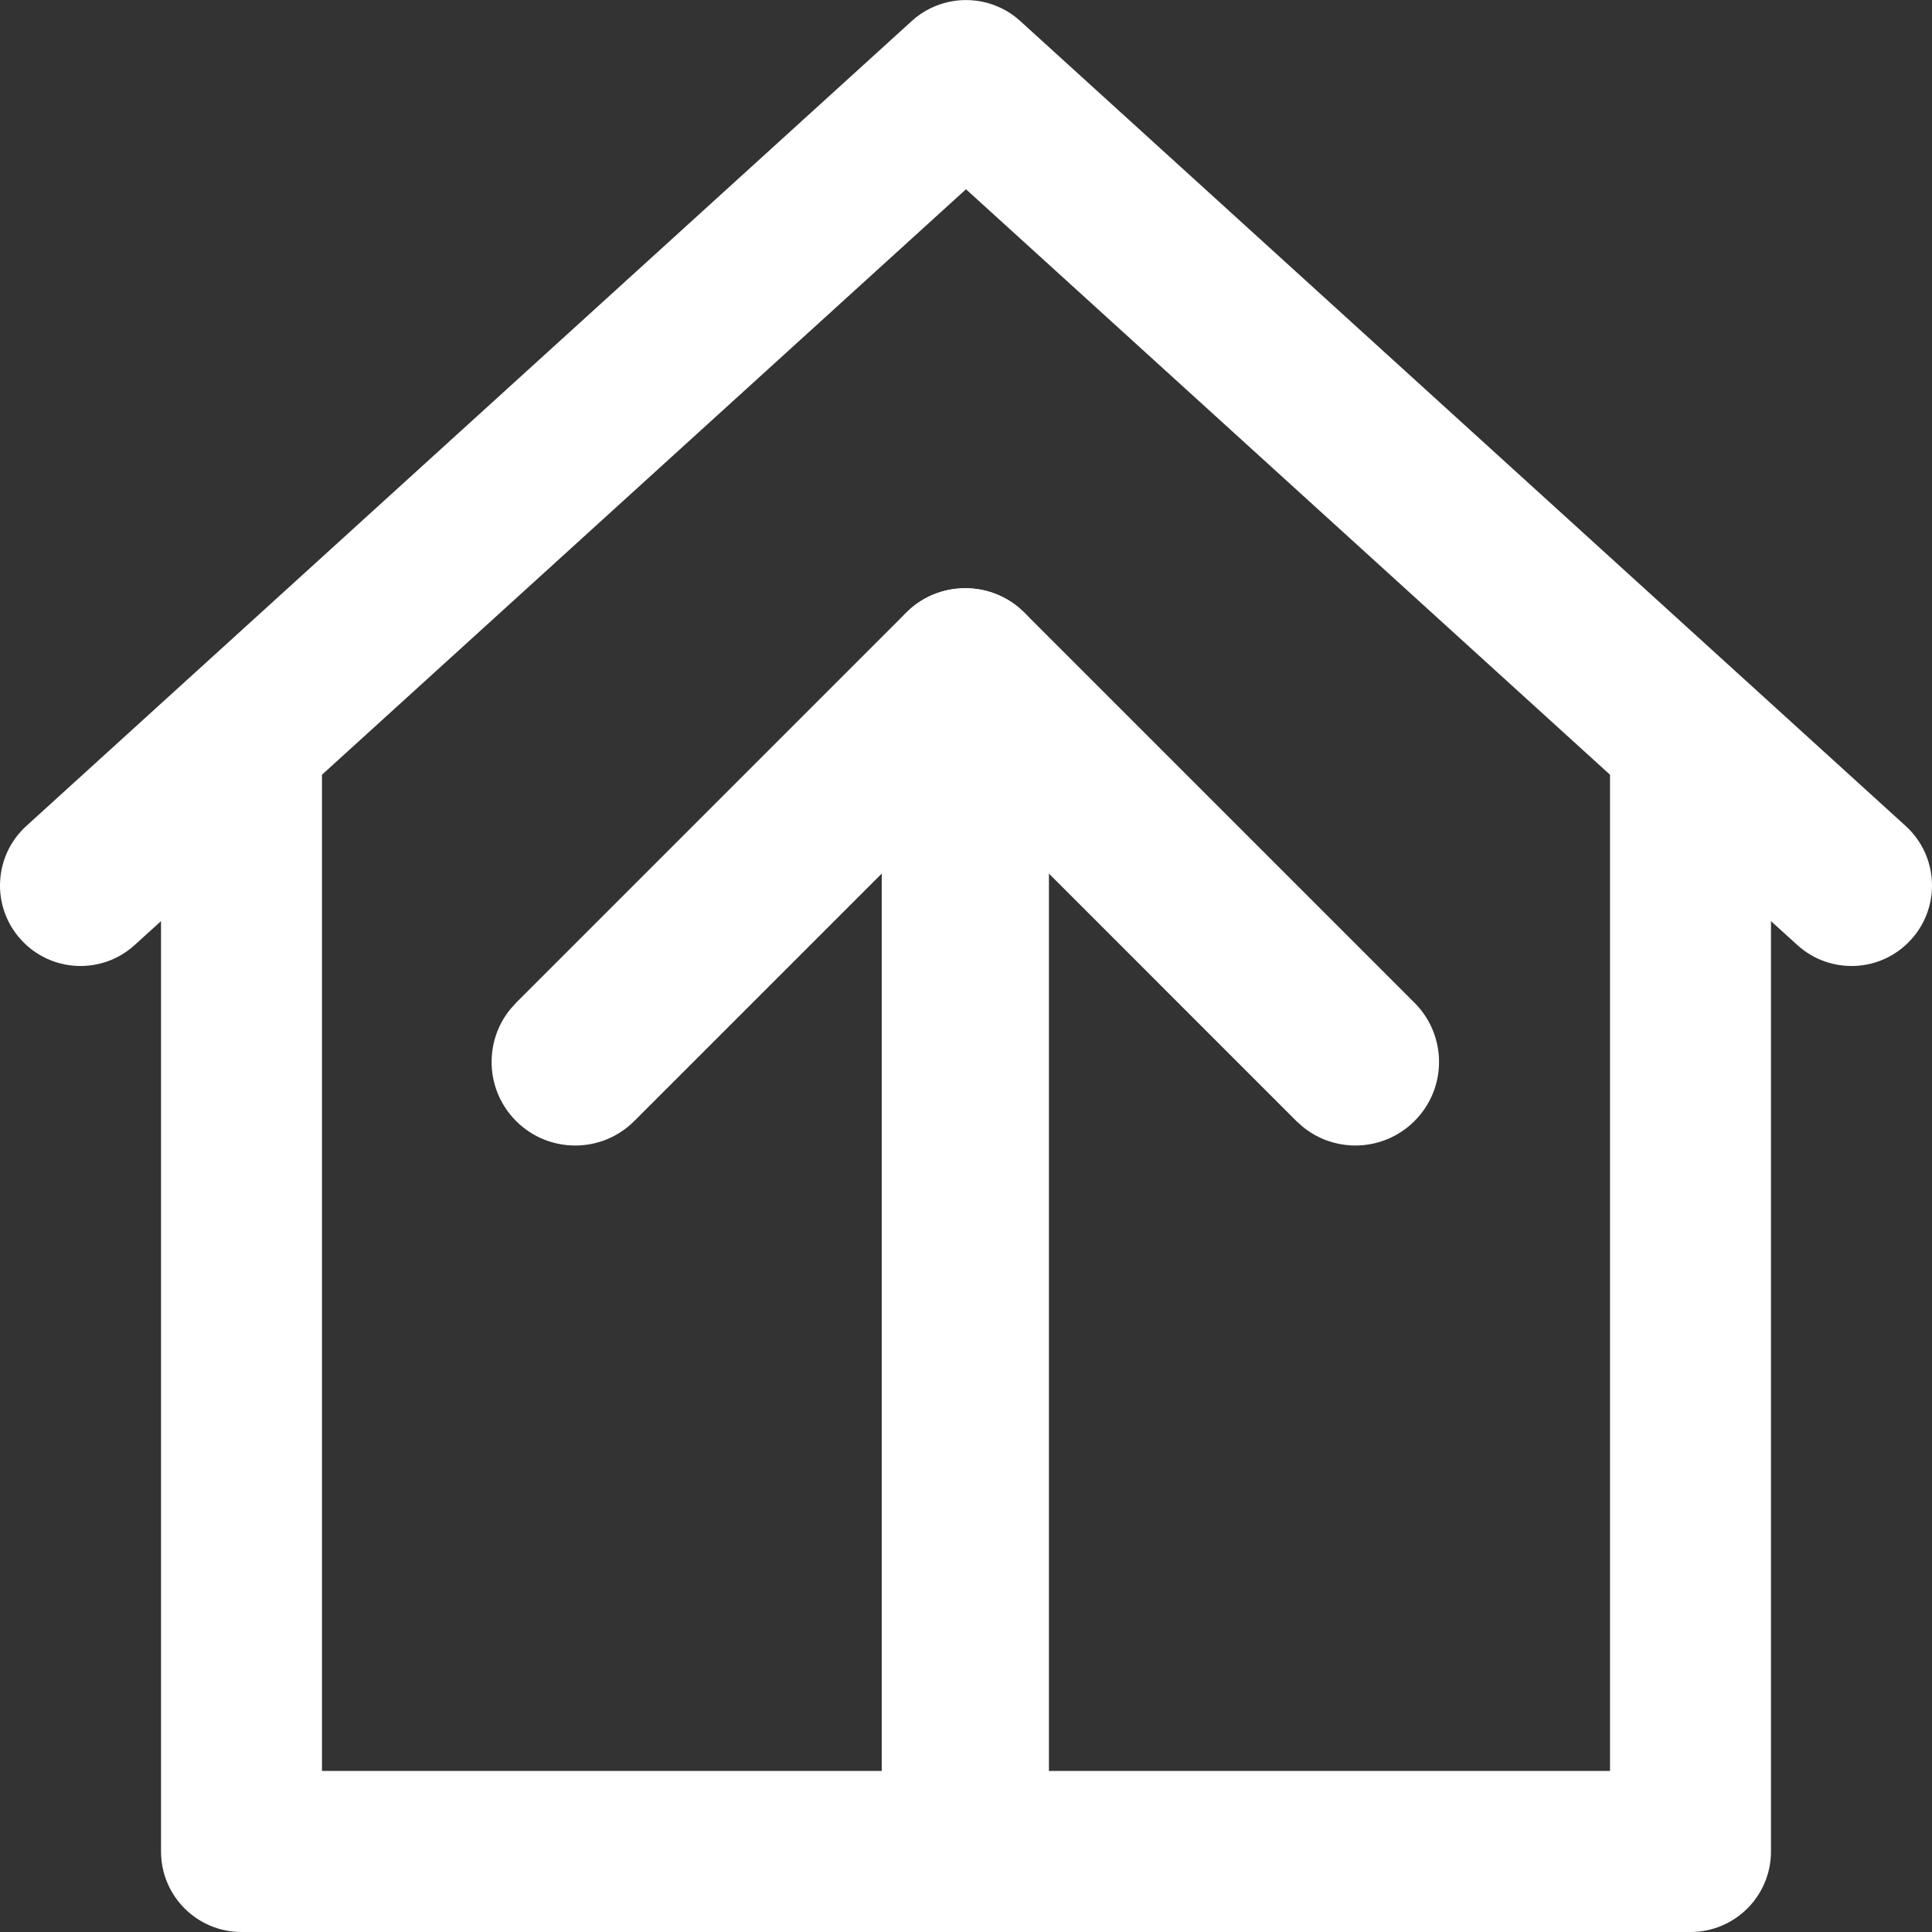 <?xml version="1.0" encoding="UTF-8"?>
<svg width="26px" height="26px" viewBox="0 0 26 26" version="1.1" xmlns="http://www.w3.org/2000/svg" xmlns:xlink="http://www.w3.org/1999/xlink">
    <rect x="0" y="0" width="26" height="26" fill="#333333" stroke="none"/>
    <title>Auf Lager</title>
    <g id="Symbols" stroke="none" stroke-width="1" fill="none" fill-rule="evenodd">
        <g id="Tab-bar" transform="translate(-94, -13)" fill="#FFFFFF" fill-rule="nonzero">
            <g id="Auf-Lager" transform="translate(94, 13)">
                <g id="download" transform="translate(6.283, 7.583)">
                    <path d="M11.163,0.663 C11.602,0.223 12.314,0.223 12.754,0.663 C13.166,1.075 13.191,1.727 12.831,2.168 L12.754,2.254 L7.504,7.504 C7.092,7.916 6.44,7.941 5.998,7.581 L5.913,7.504 L0.663,2.254 C0.223,1.814 0.223,1.102 0.663,0.663 C1.075,0.251 1.727,0.225 2.168,0.586 L2.254,0.663 L6.708,5.118 L11.163,0.663 Z" id="Shape" transform="translate(6.708, 4.083) rotate(-180) translate(-6.708, -4.083) "></path>
                    <path d="M6.708,0.333 C7.293,0.333 7.774,0.779 7.828,1.35 L7.833,1.458 L7.833,16.958 C7.833,17.58 7.33,18.083 6.708,18.083 C6.124,18.083 5.643,17.637 5.588,17.067 L5.583,16.958 L5.583,1.458 C5.583,0.837 6.087,0.333 6.708,0.333 Z" id="Shape" transform="translate(6.708, 9.208) rotate(-180) translate(-6.708, -9.208) "></path>
                </g>
                <g id="home">
                    <path d="M25.645,11.115 L13.841,0.384 L13.729,0.282 C13.651,0.211 13.566,0.154 13.476,0.11 C13.472,0.108 13.468,0.107 13.464,0.105 C13.171,-0.034 12.829,-0.034 12.536,0.105 C12.532,0.107 12.528,0.108 12.524,0.11 C12.434,0.154 12.349,0.211 12.271,0.282 L12.16,0.383 L0.355,11.115 C-0.088,11.517 -0.121,12.203 0.282,12.645 C0.684,13.088 1.369,13.121 1.812,12.718 L2.167,12.396 L2.167,24.917 C2.167,25.515 2.652,26 3.25,26 L8.667,26 L17.333,26 L22.75,26 C23.348,26 23.833,25.515 23.833,24.917 L23.833,12.396 L24.188,12.718 C24.631,13.121 25.316,13.088 25.718,12.645 C26.121,12.203 26.088,11.518 25.645,11.115 Z M21.667,23.833 L4.333,23.833 L4.333,10.426 L13,2.547 L21.667,10.426 L21.667,23.833 Z" id="Shape"></path>
                </g>
            </g>
        </g>
    </g>
</svg>